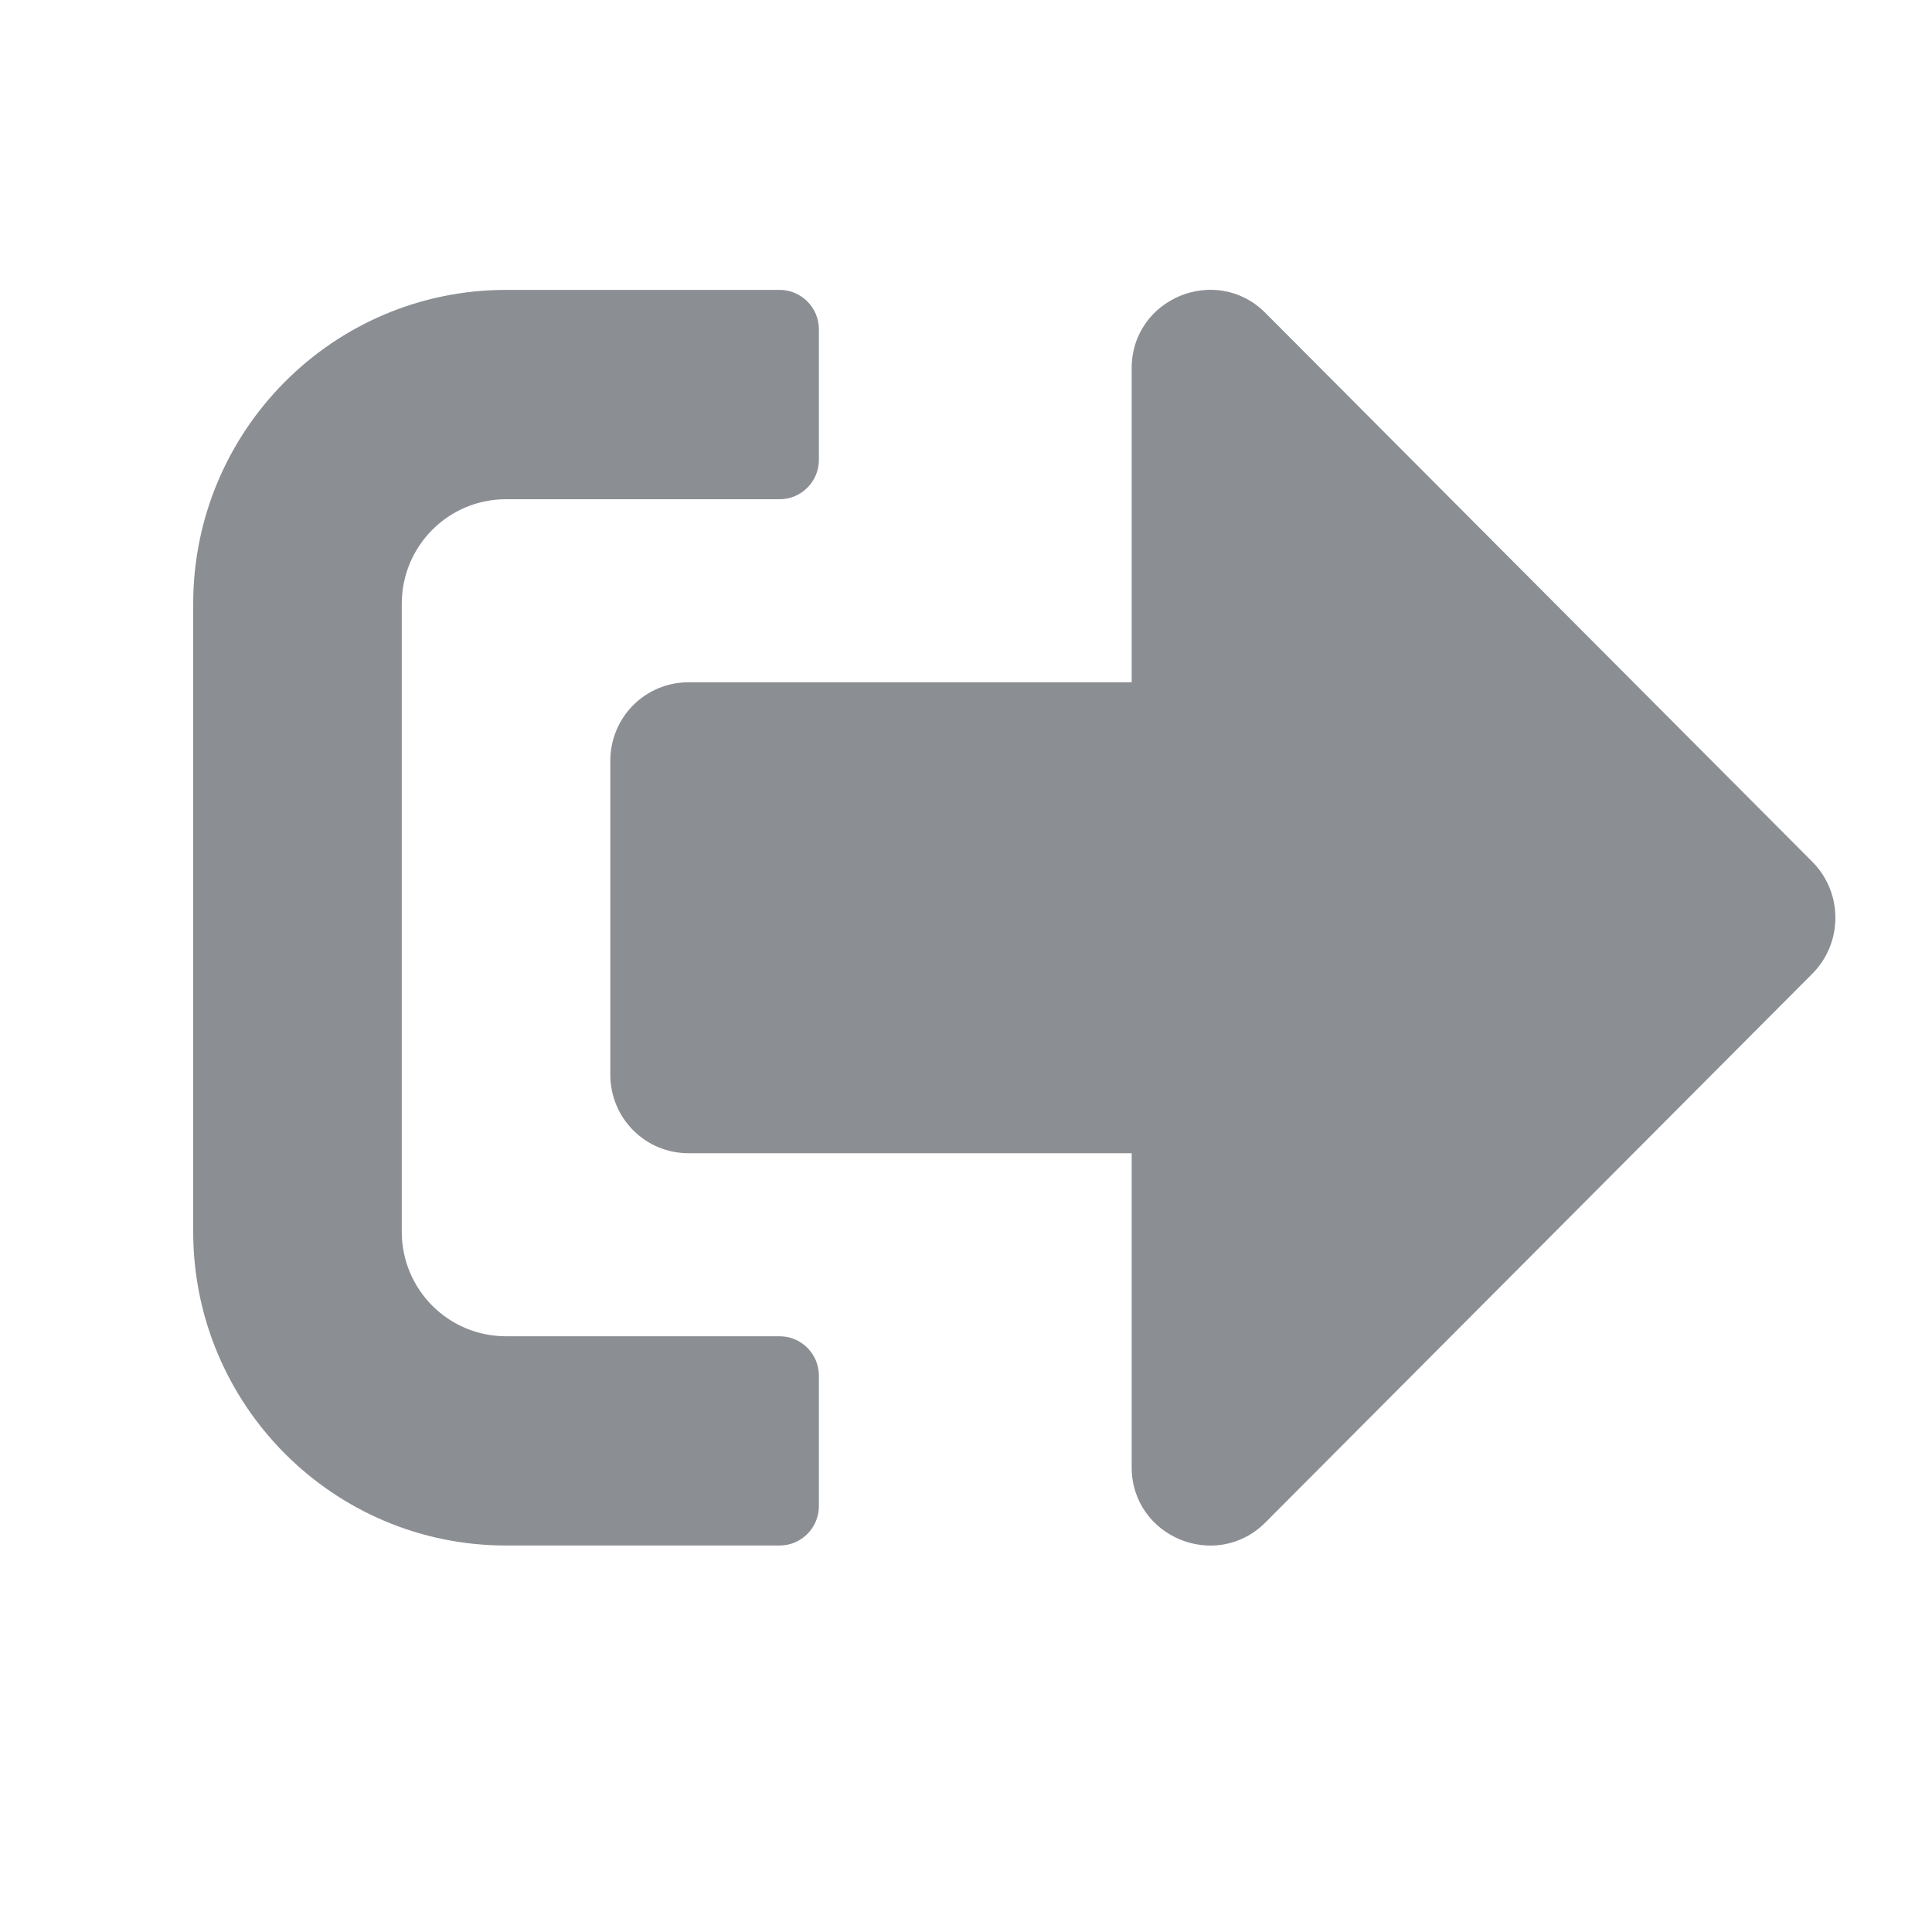 <svg width="20" height="20" viewBox="0 0 20 20" fill="none" xmlns="http://www.w3.org/2000/svg">
<path d="M18.765 8.925L13.098 3.238C12.592 2.731 11.715 3.086 11.715 3.814V7.063H7.127C6.679 7.063 6.318 7.425 6.318 7.876V11.125C6.318 11.575 6.679 11.938 7.127 11.938H11.715V15.187C11.715 15.911 12.588 16.27 13.098 15.762L18.765 10.076C19.078 9.758 19.078 9.243 18.765 8.925ZM8.477 3.408V4.762C8.477 4.985 8.294 5.168 8.072 5.168H5.238C4.641 5.168 4.159 5.652 4.159 6.251V12.75C4.159 13.349 4.641 13.833 5.238 13.833H8.072C8.294 13.833 8.477 14.016 8.477 14.239V15.593C8.477 15.816 8.294 15.999 8.072 15.999H5.238C3.45 15.999 2 14.544 2 12.75V6.251C2 4.457 3.45 3.001 5.238 3.001H8.072C8.294 3.001 8.477 3.184 8.477 3.408Z" fill="#8B8E93"/>
</svg>
